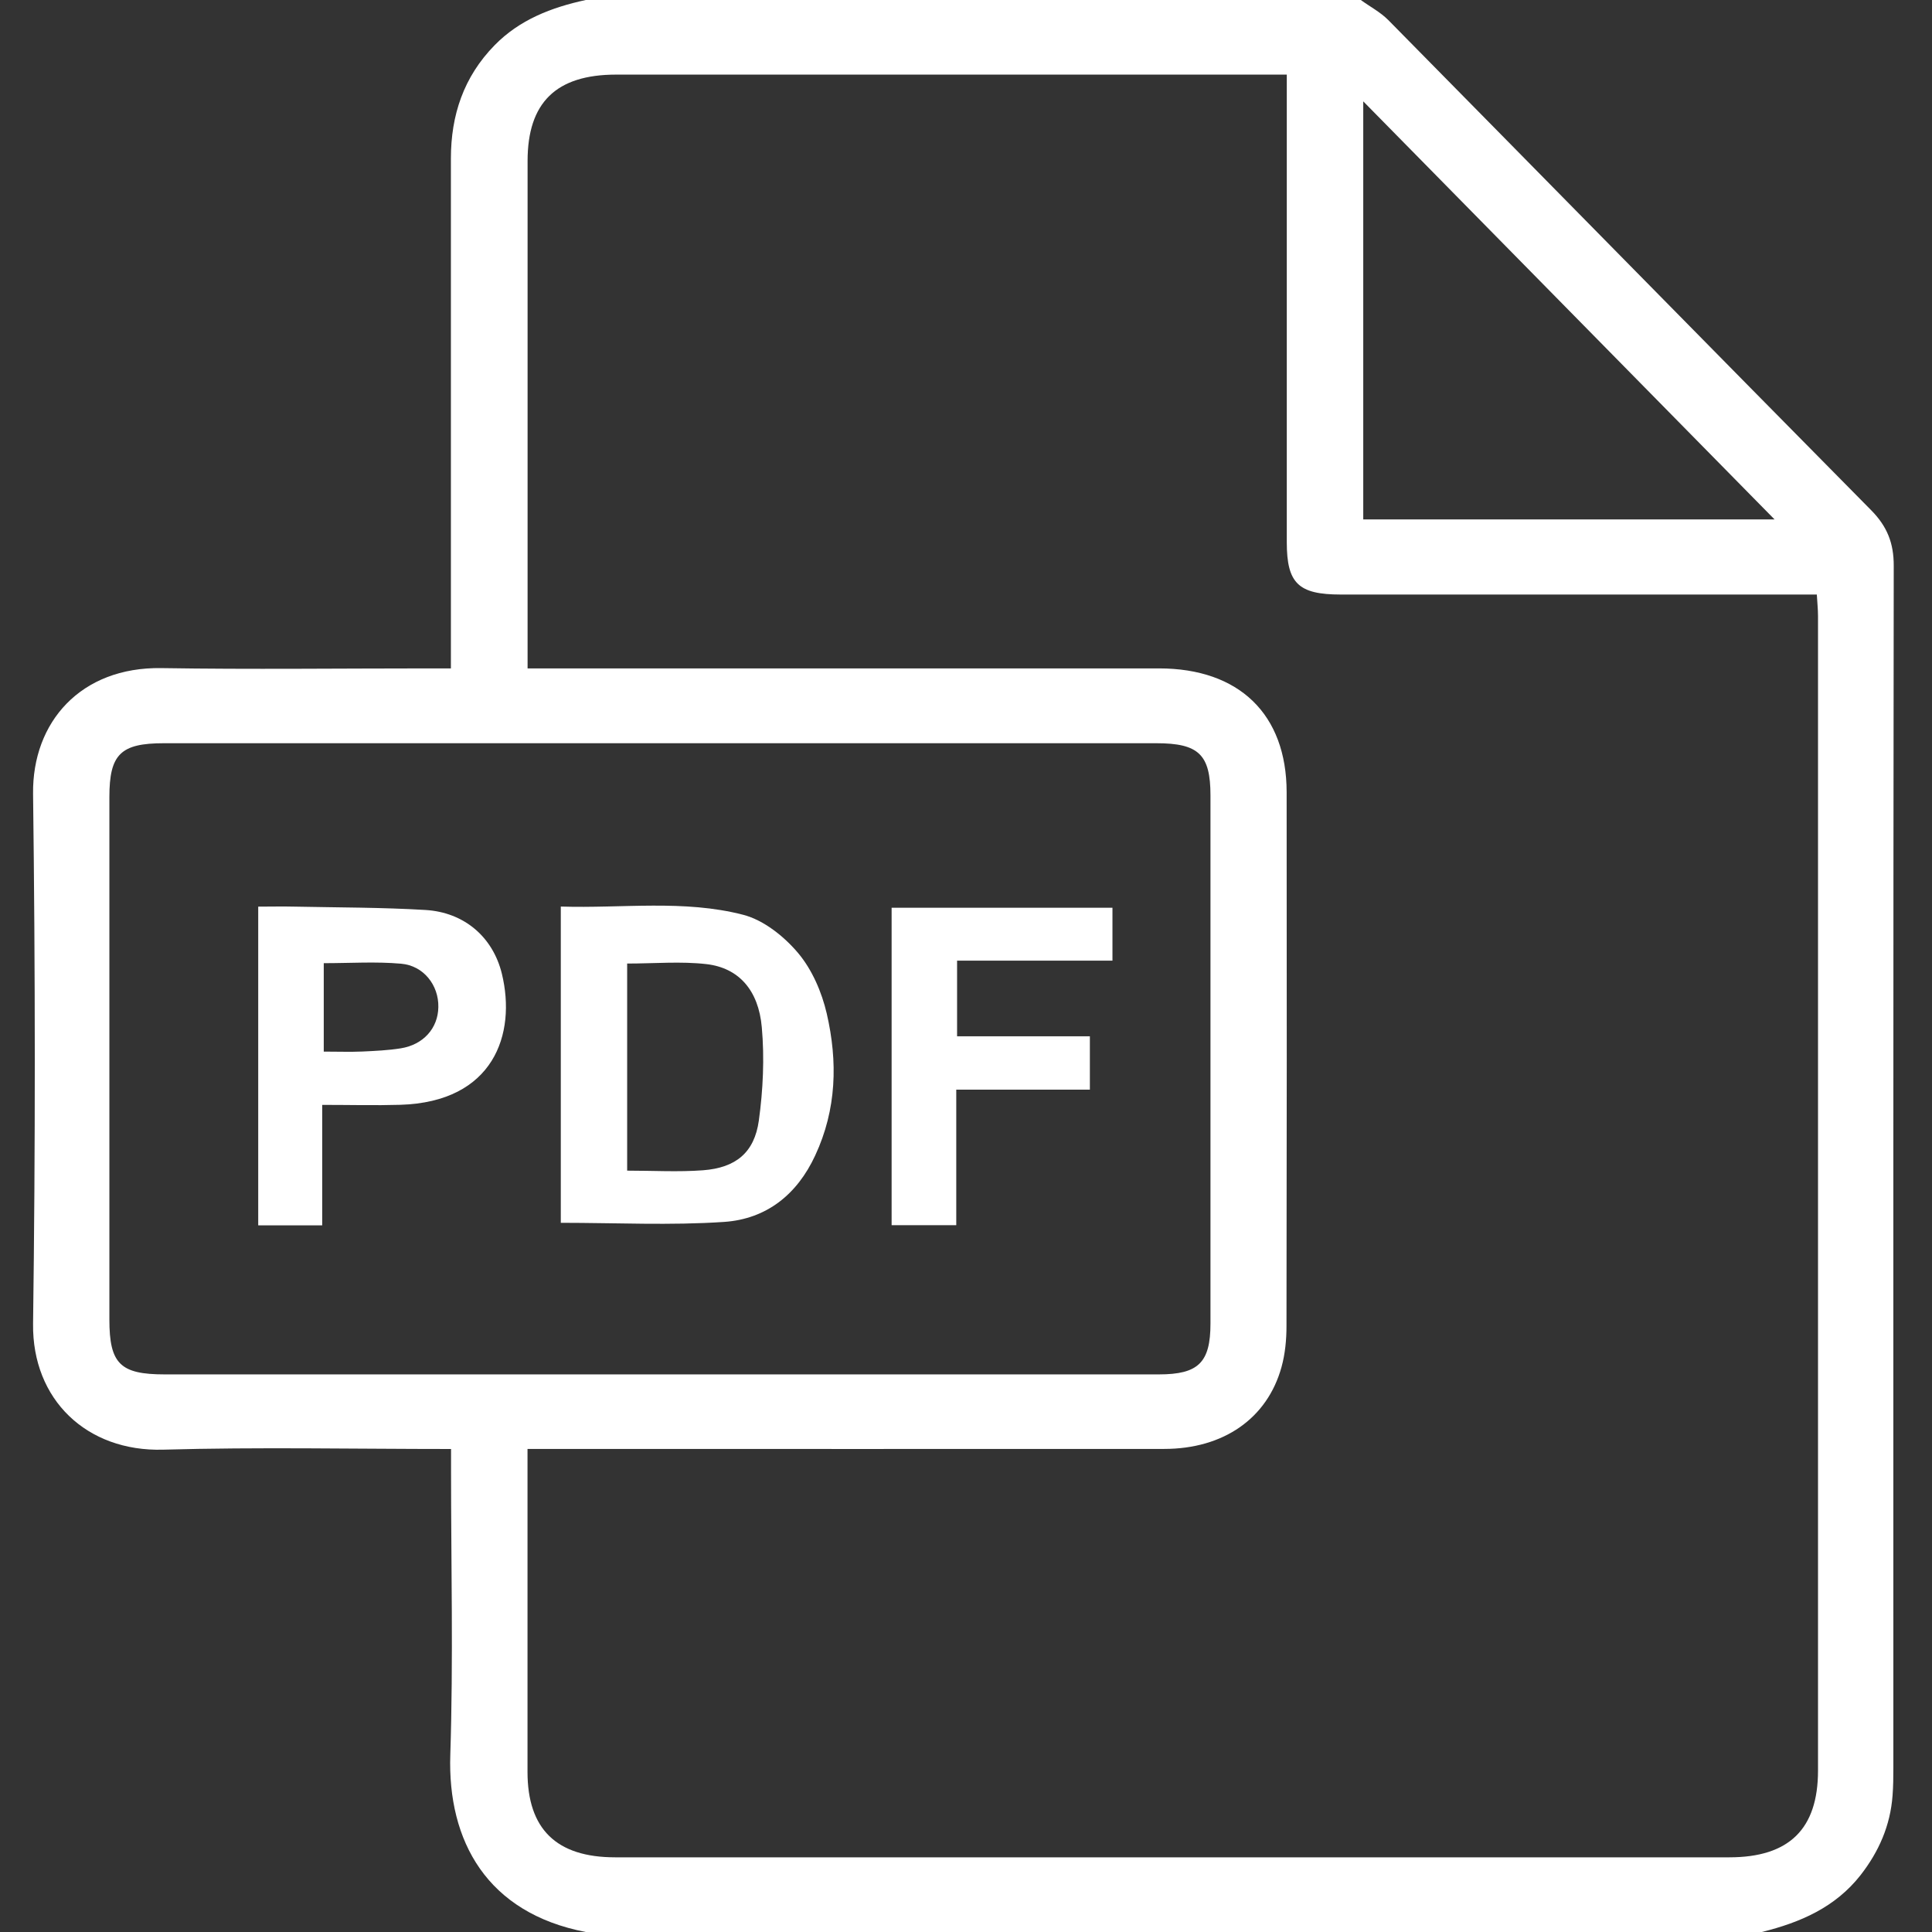 <svg width="26" height="26" viewBox="0 0 26 26" fill="none" xmlns="http://www.w3.org/2000/svg">
<rect x="0" y="0" width="26" height="26" fill="#333333" stroke="none"/>
<g clip-path="url(#clip0_1958_950)">
<path d="M23.709 26H7.883C6.555 25.745 6.021 24.778 6.06 23.613C6.101 22.337 6.07 21.058 6.07 19.78V19.5C4.753 19.5 3.473 19.473 2.195 19.509C1.168 19.538 0.432 18.836 0.445 17.815C0.477 15.437 0.475 13.058 0.445 10.681C0.434 9.718 1.086 8.974 2.172 8.991C3.374 9.01 4.576 8.995 5.778 8.995H6.068C6.068 8.859 6.068 8.758 6.068 8.658C6.068 6.484 6.069 4.308 6.068 2.133C6.068 1.551 6.239 1.035 6.656 0.609C6.992 0.265 7.421 0.1 7.883 0C11.36 0 14.836 0 18.313 0C18.437 0.09 18.577 0.163 18.683 0.27C20.851 2.469 23.013 4.672 25.183 6.868C25.397 7.085 25.486 7.311 25.485 7.613C25.478 13.004 25.48 18.395 25.48 23.785C25.48 23.912 25.479 24.039 25.469 24.166C25.439 24.565 25.287 24.916 25.039 25.234C24.7 25.667 24.229 25.872 23.709 26ZM7.098 8.995H7.451C10.166 8.995 12.882 8.995 15.597 8.995C16.676 8.995 17.314 9.612 17.315 10.661C17.318 13.056 17.317 15.451 17.313 17.846C17.313 18.03 17.295 18.22 17.246 18.397C17.055 19.089 16.465 19.499 15.667 19.499C12.917 19.501 10.167 19.499 7.417 19.499C7.317 19.499 7.217 19.499 7.099 19.499V19.782C7.099 21.136 7.098 22.49 7.099 23.845C7.099 24.615 7.488 24.995 8.278 24.995C13.276 24.996 18.274 24.996 23.273 24.995C24.076 24.995 24.466 24.615 24.466 23.827C24.467 18.648 24.466 13.469 24.466 8.289C24.466 8.2 24.456 8.11 24.45 8.001H24.115C22.091 8.001 20.068 8.001 18.044 8.001C17.472 8.001 17.317 7.85 17.317 7.296C17.317 5.307 17.317 3.319 17.317 1.33C17.317 1.231 17.317 1.132 17.317 1.004C17.194 1.004 17.101 1.004 17.008 1.004C14.103 1.004 11.197 1.004 8.292 1.004C7.484 1.004 7.1 1.38 7.1 2.167C7.099 4.351 7.1 6.534 7.1 8.717V8.995L7.098 8.995ZM8.88 18.496C11.118 18.496 13.357 18.496 15.596 18.496C16.128 18.496 16.29 18.336 16.29 17.811C16.29 15.443 16.29 13.074 16.29 10.705C16.29 10.154 16.132 10.002 15.561 10.002C11.109 10.002 6.658 10.002 2.206 10.002C1.623 10.002 1.472 10.15 1.472 10.727C1.472 13.07 1.472 15.413 1.472 17.757C1.472 18.352 1.617 18.496 2.215 18.496C4.436 18.496 6.658 18.496 8.88 18.496ZM23.881 6.99C22.02 5.099 20.201 3.249 18.346 1.364V6.99H23.881Z" fill="white"/>
<path d="M7.547 16.456V12.2C8.377 12.226 9.203 12.104 10.002 12.311C10.279 12.383 10.553 12.603 10.741 12.826C10.93 13.051 11.059 13.352 11.126 13.64C11.275 14.285 11.26 14.93 10.97 15.551C10.727 16.075 10.315 16.405 9.745 16.444C9.024 16.493 8.297 16.456 7.547 16.456V16.456ZM8.44 12.967V15.754C8.793 15.754 9.129 15.774 9.461 15.749C9.901 15.716 10.152 15.512 10.212 15.081C10.269 14.668 10.289 14.24 10.252 13.825C10.208 13.322 9.939 13.026 9.51 12.975C9.162 12.935 8.807 12.967 8.441 12.967H8.44Z" fill="white"/>
<path d="M4.336 14.87V16.49H3.475V12.201C3.641 12.201 3.802 12.197 3.963 12.201C4.551 12.213 5.139 12.211 5.725 12.246C6.245 12.277 6.632 12.607 6.754 13.104C6.951 13.916 6.645 14.831 5.385 14.868C5.05 14.878 4.715 14.869 4.336 14.869V14.87ZM4.357 14.152C4.551 14.152 4.715 14.158 4.877 14.151C5.049 14.143 5.223 14.135 5.393 14.108C5.699 14.059 5.895 13.836 5.899 13.553C5.905 13.261 5.703 12.995 5.397 12.969C5.057 12.939 4.713 12.962 4.357 12.962V14.152V14.152Z" fill="white"/>
<path d="M11.998 12.216H14.971V12.928H12.88V13.946H14.667V14.664H12.869V16.488H11.999V12.216H11.998Z" fill="white"/>
</g>
<defs>
<clipPath id="clip0_1958_950">
<rect width="25.04" height="26" fill="white" transform="translate(0.445)"/>
</clipPath>
</defs>
</svg>
